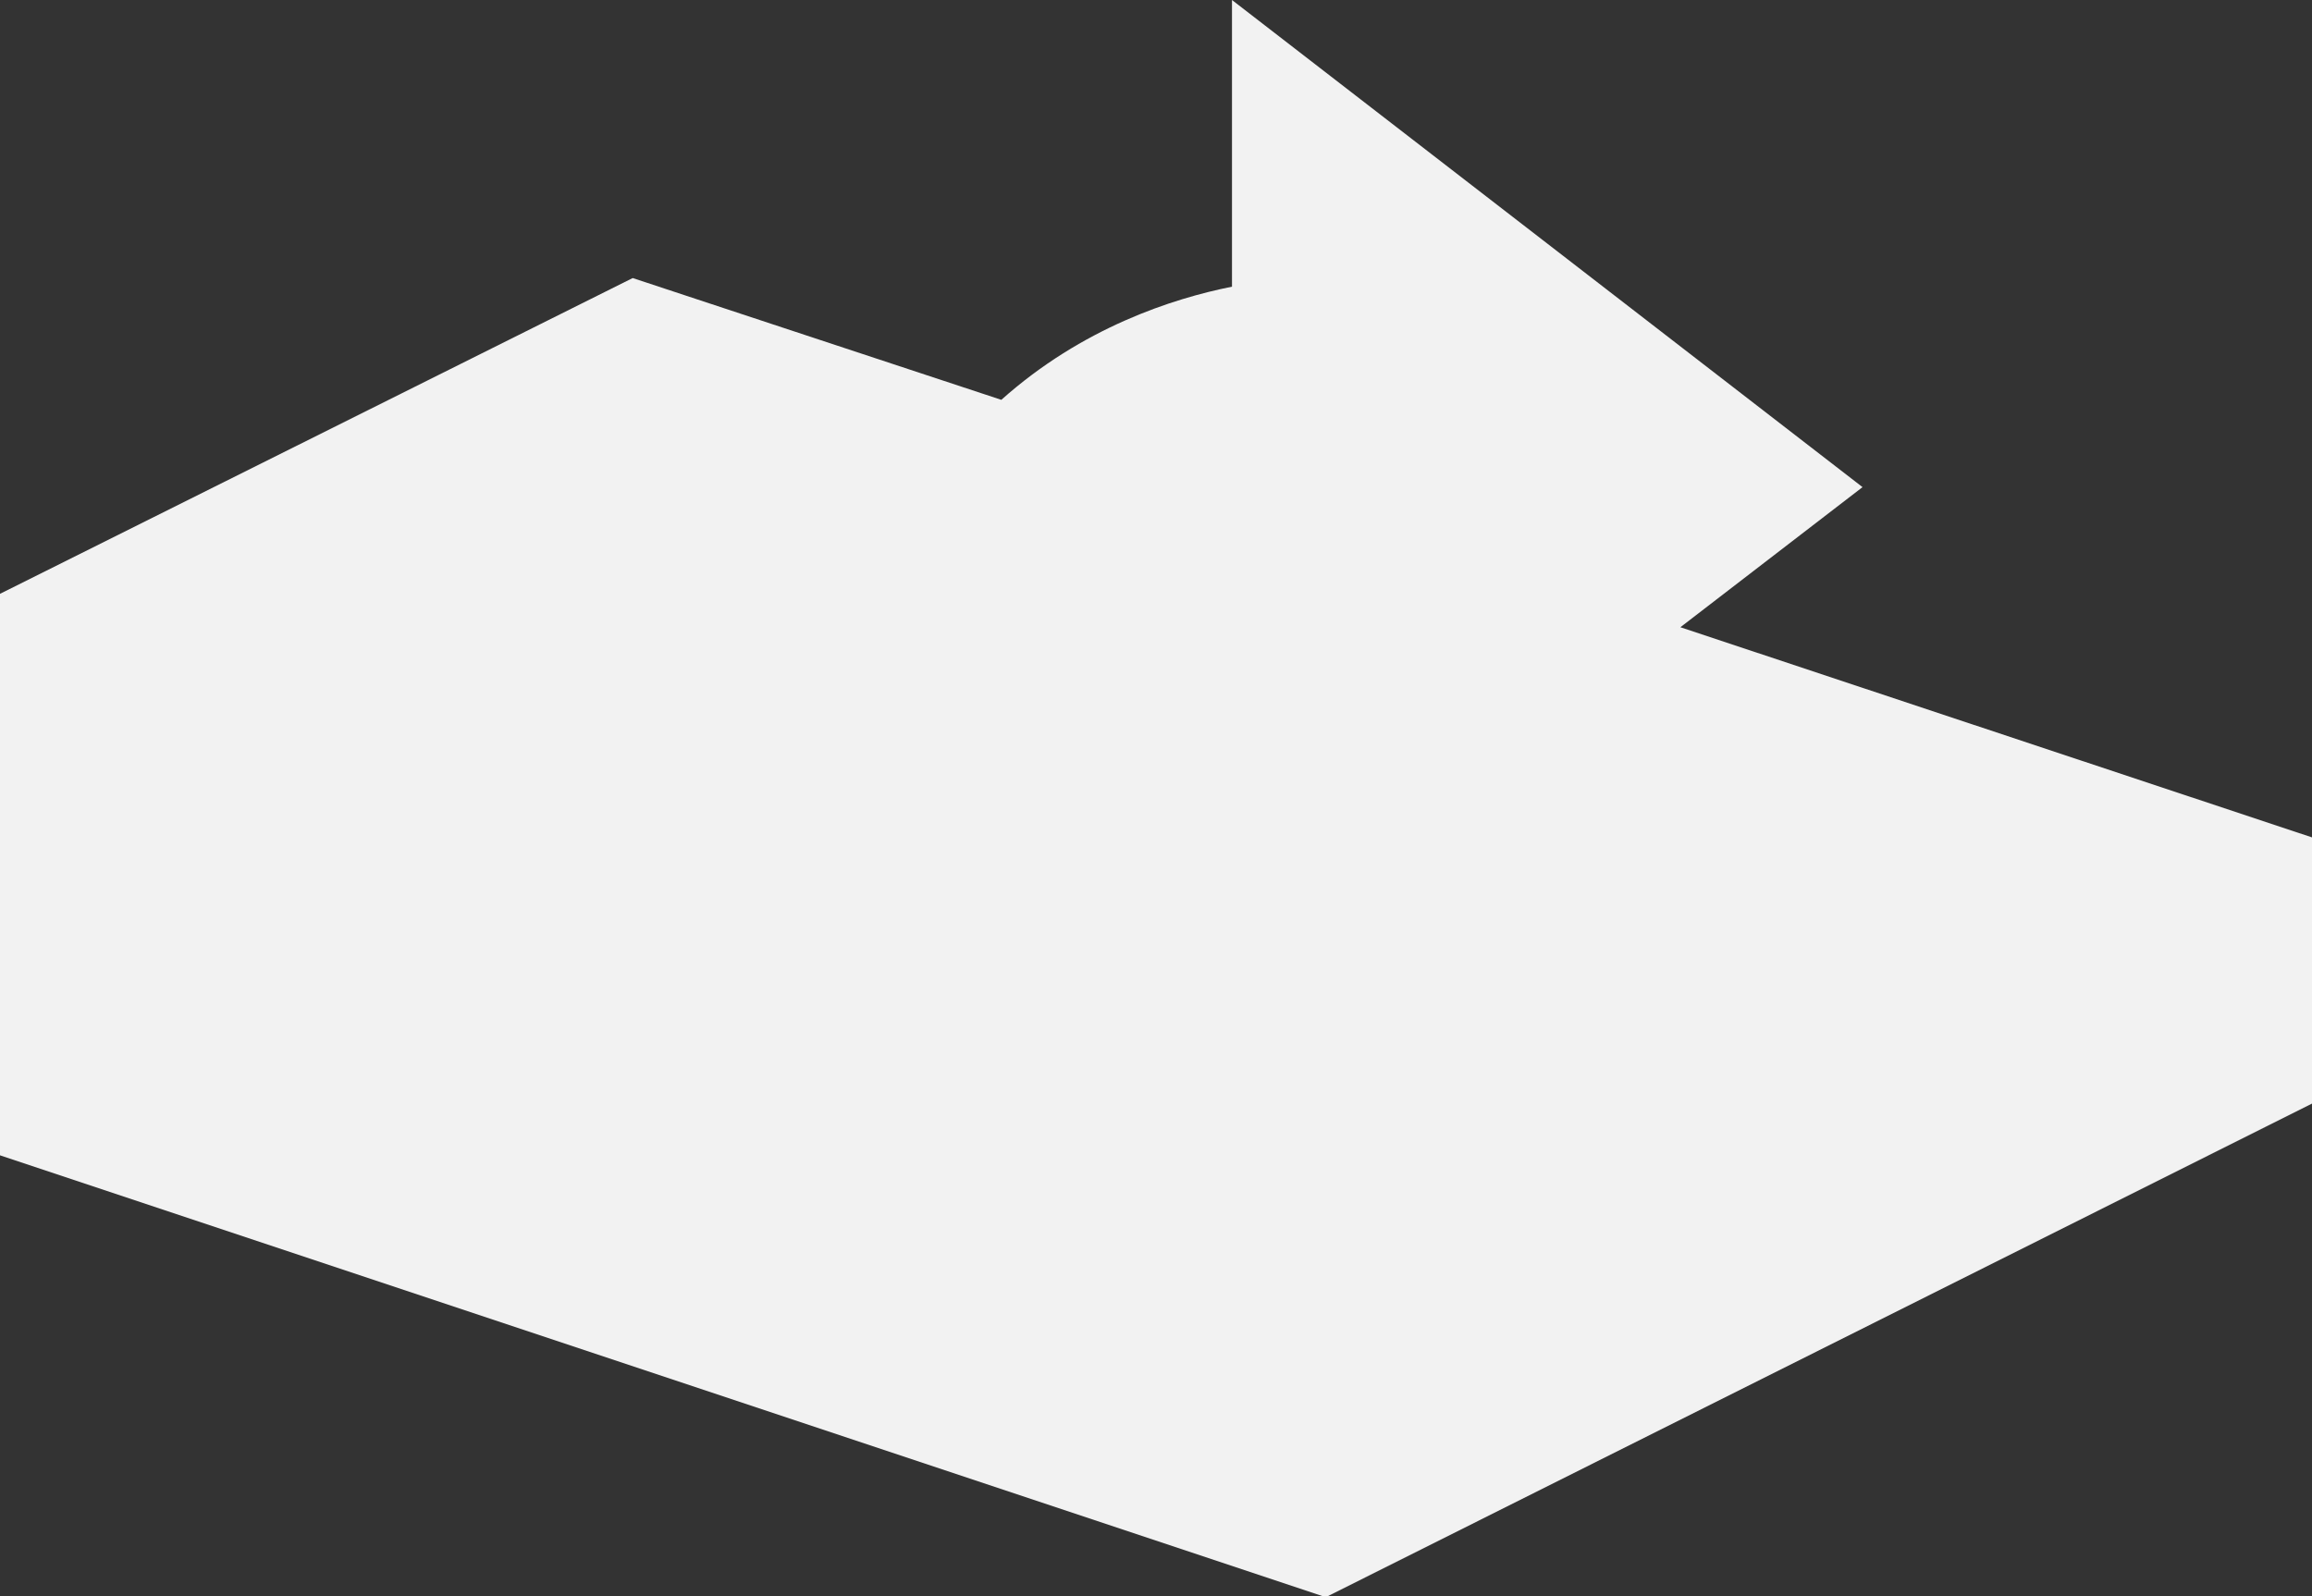 <!-- Generator: Adobe Illustrator 19.2.1, SVG Export Plug-In  -->
<svg version="1.0"
	 xmlns="http://www.w3.org/2000/svg" xmlns:xlink="http://www.w3.org/1999/xlink" xmlns:a="http://ns.adobe.com/AdobeSVGViewerExtensions/3.0/"
	 x="0px" y="0px" width="214.5px" height="148.1px" viewBox="0 0 214.5 148.1" style="enable-background:new 0 0 214.5 148.1;"
	 xml:space="preserve">
<rect x="0" y="0" width="214.5" height="148.1" fill="#333333" stroke="none"/>
<style type="text/css">
	.st0{fill:#F2F2F2;}
</style>
<defs>
</defs>
<path class="st0" d="M155.9,58.2l16.9-13L114.3,0v26.6c-5.5,1.1-13.9,3.8-21.4,10.5L58.7,25.8L0,55.1l0,52.1l123,41l91.5-45.8V77.7
	L155.9,58.2z"/>
</svg>

